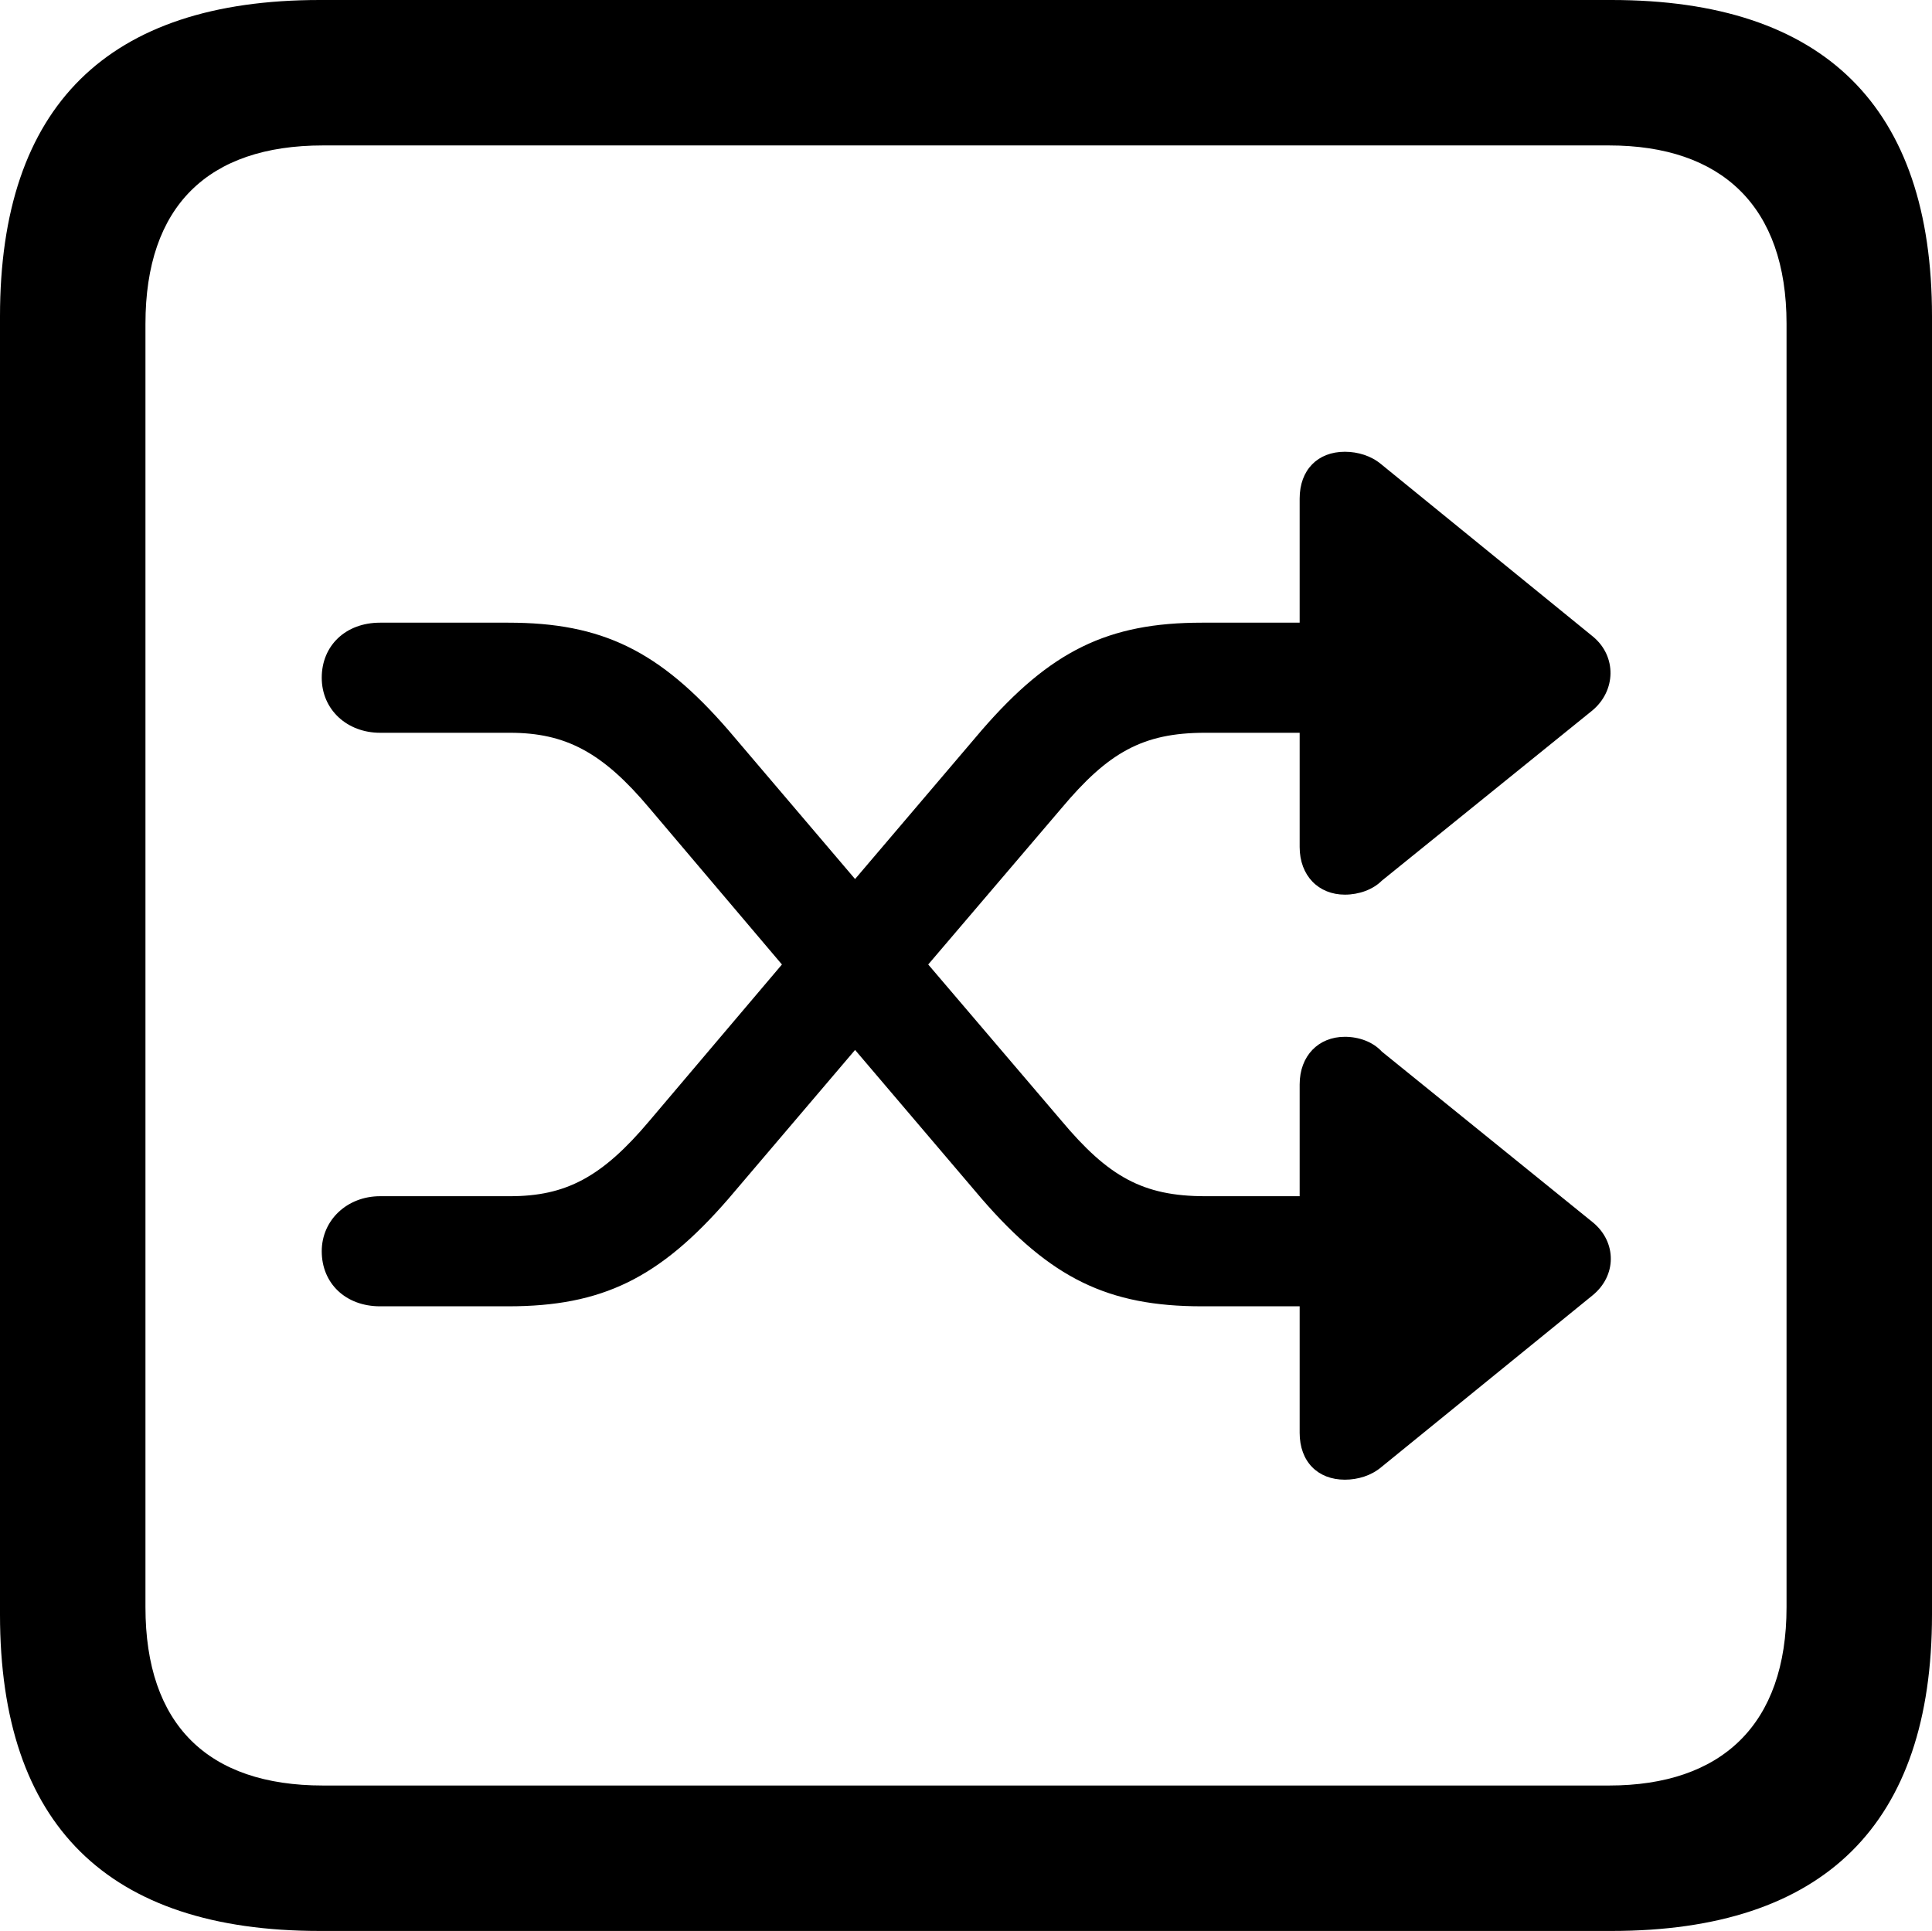 <?xml version="1.0" encoding="UTF-8"?>
<svg id="Layer_1" data-name="Layer 1" xmlns="http://www.w3.org/2000/svg" viewBox="0 0 2351 2350">
  <path d="M393,2173c-140,0-216-74-216-217V394c0-143,76-217,216-217H1958c137,0,216,74,216,217V1956c0,143-79,217-216,217H393Zm-4,177H1961c259,0,390-130,390-385V385C2351,130,2220,0,1961,0H389C131,0,0,129,0,385V1965c0,256,131,385,389,385Z"/>
  <path d="M391.52,1522.8c0,39,29,67,71,67h156c114,0,184-34,268-131l154-181,154,181c84,97,154,131,268,131h119v154c0,35,22,57,55,57,16,0,32-5,44-15l257-209c30-24,30-65,1-89l-257-208c-11-12-28-18-45-18-32,0-55,23-55,58v136h-115c-76,0-118-24-175-92l-162-190,162-190c57-68,99-92,175-92h115v139c0,35,23,58,55,58,17,0,34-6,45-17l256-207c29-24,30-66,1-90l-258-210c-12-10-28-15-44-15-33,0-55,22-55,57v151h-119c-114,0-184,34-268,131l-154,181-154-181c-84-97-154-131-268-131h-156c-42,0-71,28-71,67s31,67,71,67h158c68,0,113,24,170,92l161,190-161,190c-58,69-102,92-170,92h-158c-40,0-71,29-71,67Z"/>
</svg>